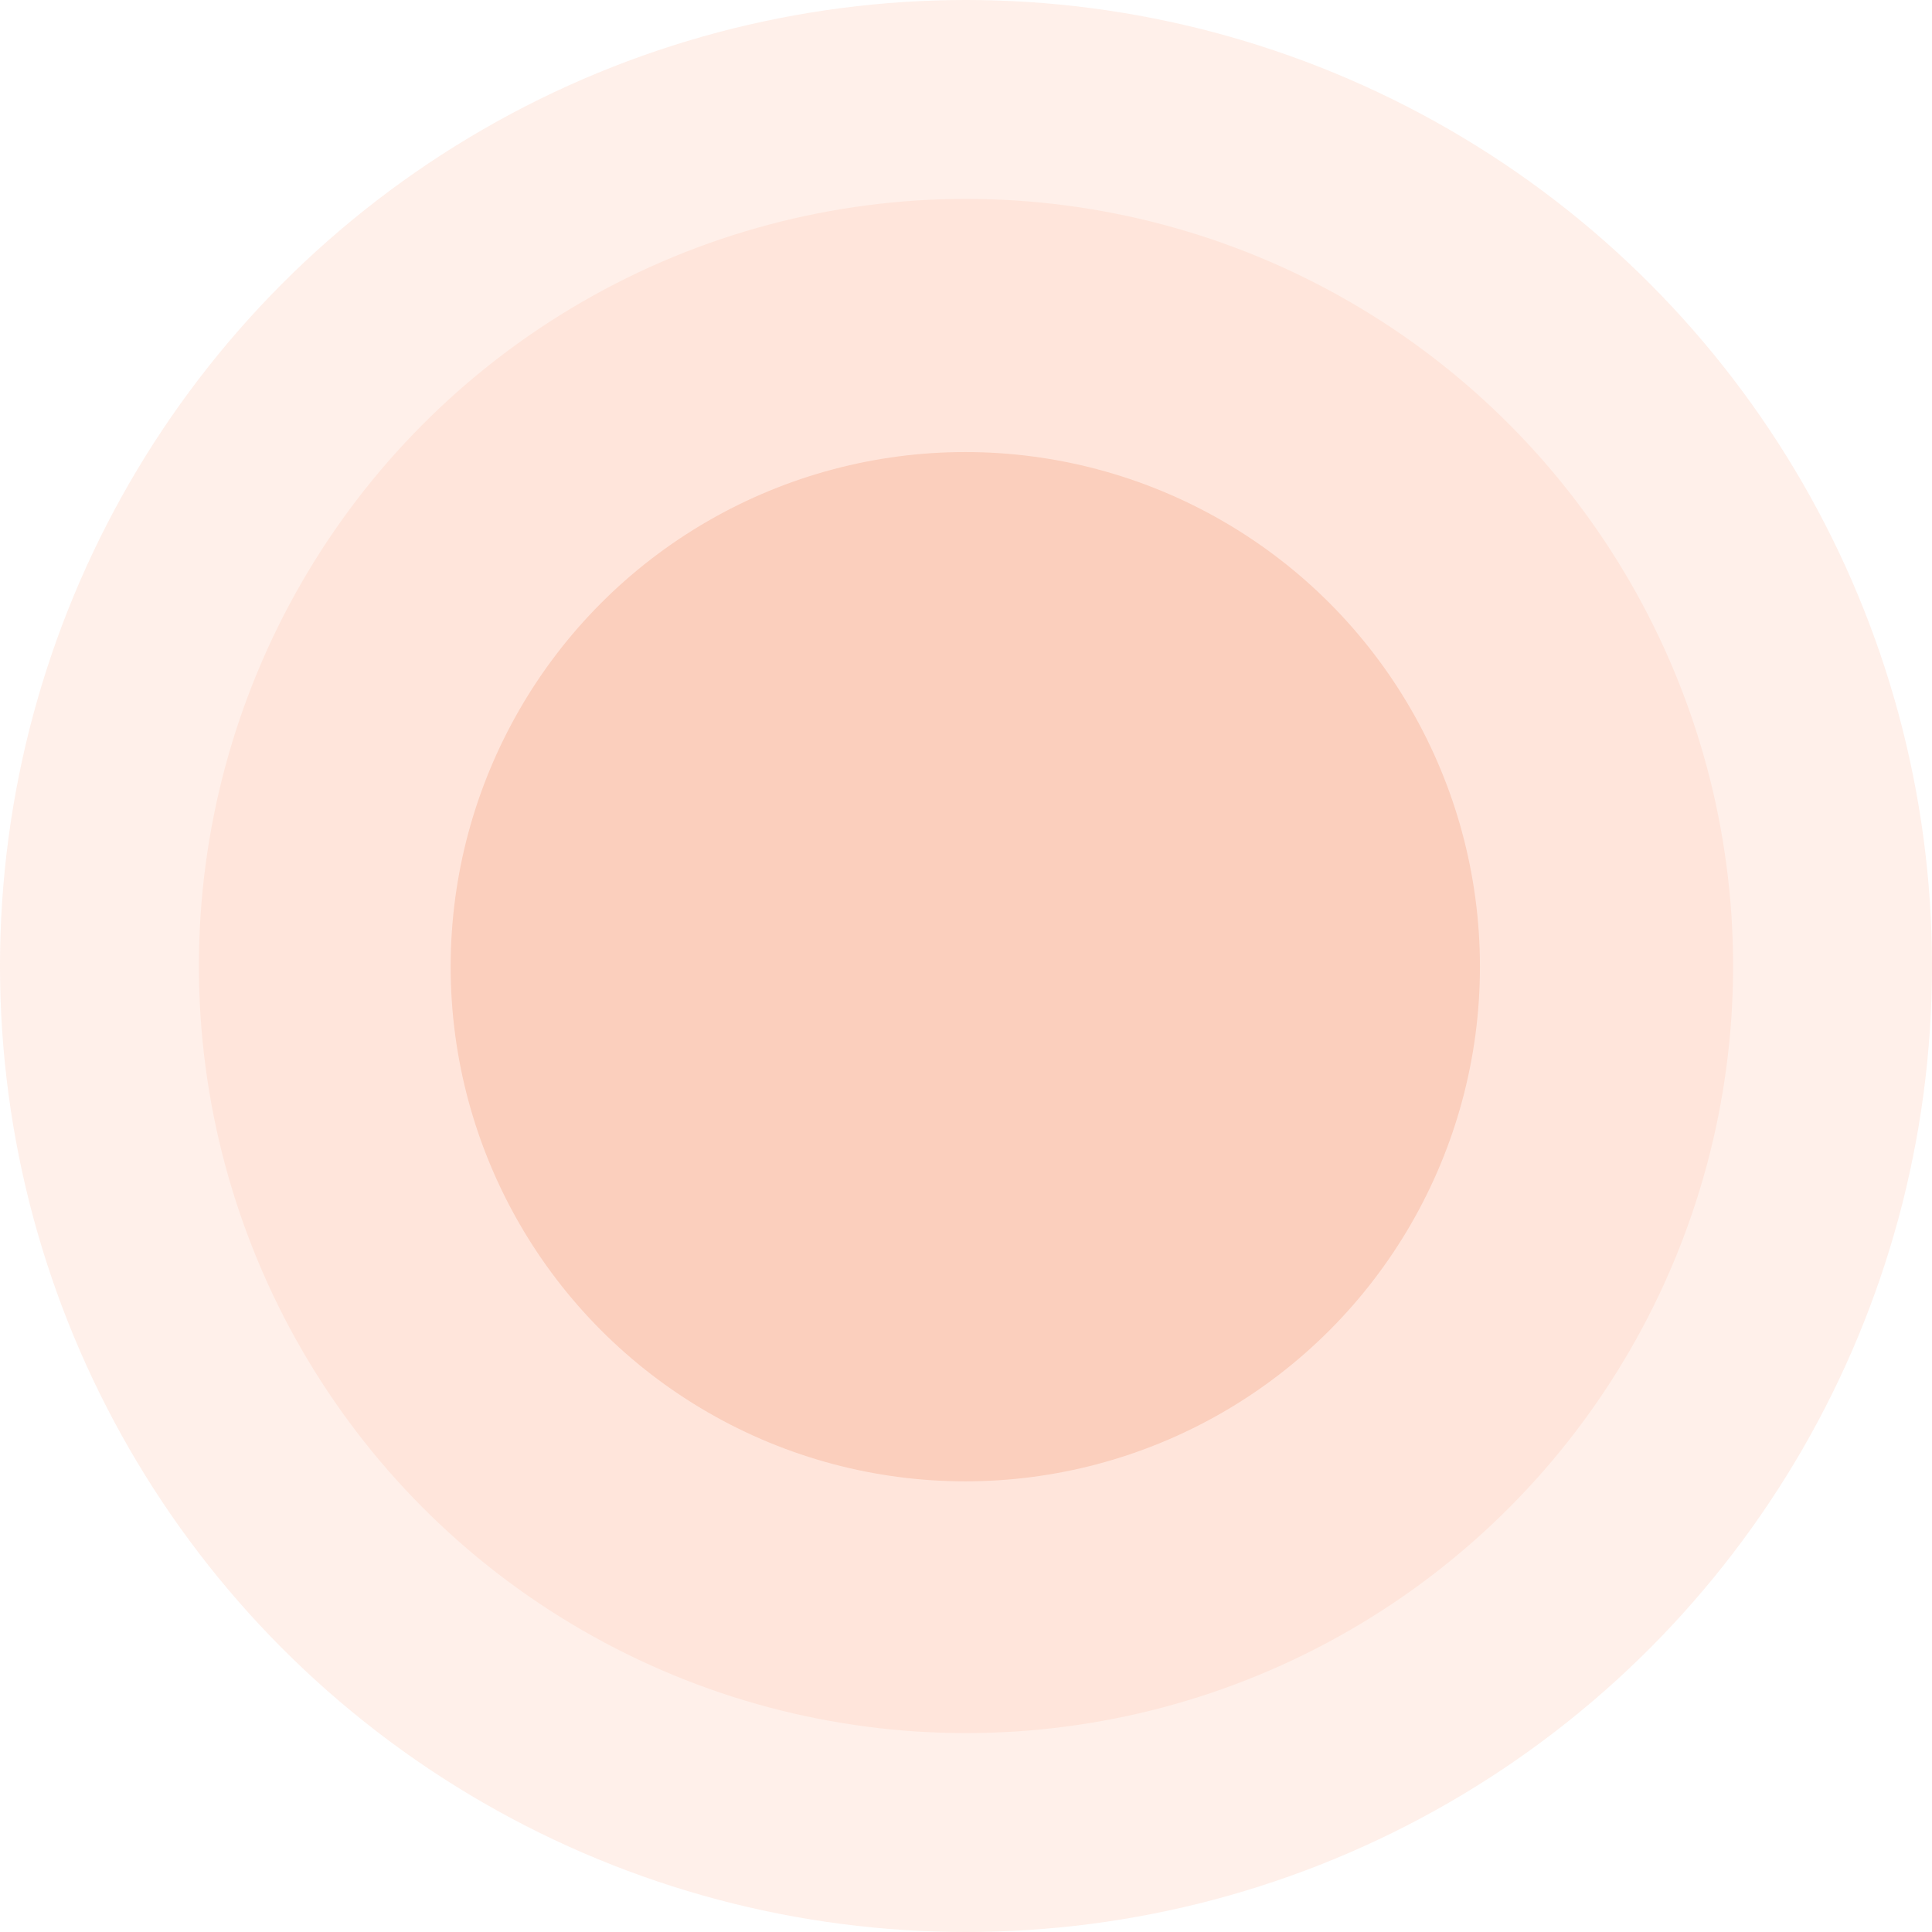 <svg width="802" height="802" viewBox="0 0 802 802" fill="none" xmlns="http://www.w3.org/2000/svg">
<g opacity="0.3" filter="url(#filter0_n_746_33966)">
<circle cx="401" cy="401" r="401" fill="#FFCCB8"/>
<circle cx="401" cy="401" r="318.433" fill="#FFA986"/>
<circle cx="400.711" cy="401.289" r="213.636" fill="#F15D22"/>
</g>
<defs>
<filter id="filter0_n_746_33966" x="0" y="0" width="802" height="802" filterUnits="userSpaceOnUse" color-interpolation-filters="sRGB">
<feFlood flood-opacity="0" result="BackgroundImageFix"/>
<feBlend mode="normal" in="SourceGraphic" in2="BackgroundImageFix" result="shape"/>
<feTurbulence type="fractalNoise" baseFrequency="0.25 0.25" stitchTiles="stitch" numOctaves="3" result="noise" seed="4853" />
<feColorMatrix in="noise" type="luminanceToAlpha" result="alphaNoise" />
<feComponentTransfer in="alphaNoise" result="coloredNoise1">
<feFuncA type="discrete" tableValues="1 1 1 1 1 1 1 1 1 1 1 1 1 1 1 1 1 1 1 1 1 1 1 1 1 1 1 1 1 1 1 1 1 1 1 1 1 1 1 1 1 1 1 1 1 1 1 1 1 1 1 0 0 0 0 0 0 0 0 0 0 0 0 0 0 0 0 0 0 0 0 0 0 0 0 0 0 0 0 0 0 0 0 0 0 0 0 0 0 0 0 0 0 0 0 0 0 0 0 0 "/>
</feComponentTransfer>
<feComposite operator="in" in2="shape" in="coloredNoise1" result="noise1Clipped" />
<feFlood flood-color="rgba(0, 0, 0, 0.25)" result="color1Flood" />
<feComposite operator="in" in2="noise1Clipped" in="color1Flood" result="color1" />
<feMerge result="effect1_noise_746_33966">
<feMergeNode in="shape" />
<feMergeNode in="color1" />
</feMerge>
</filter>
</defs>
</svg>
